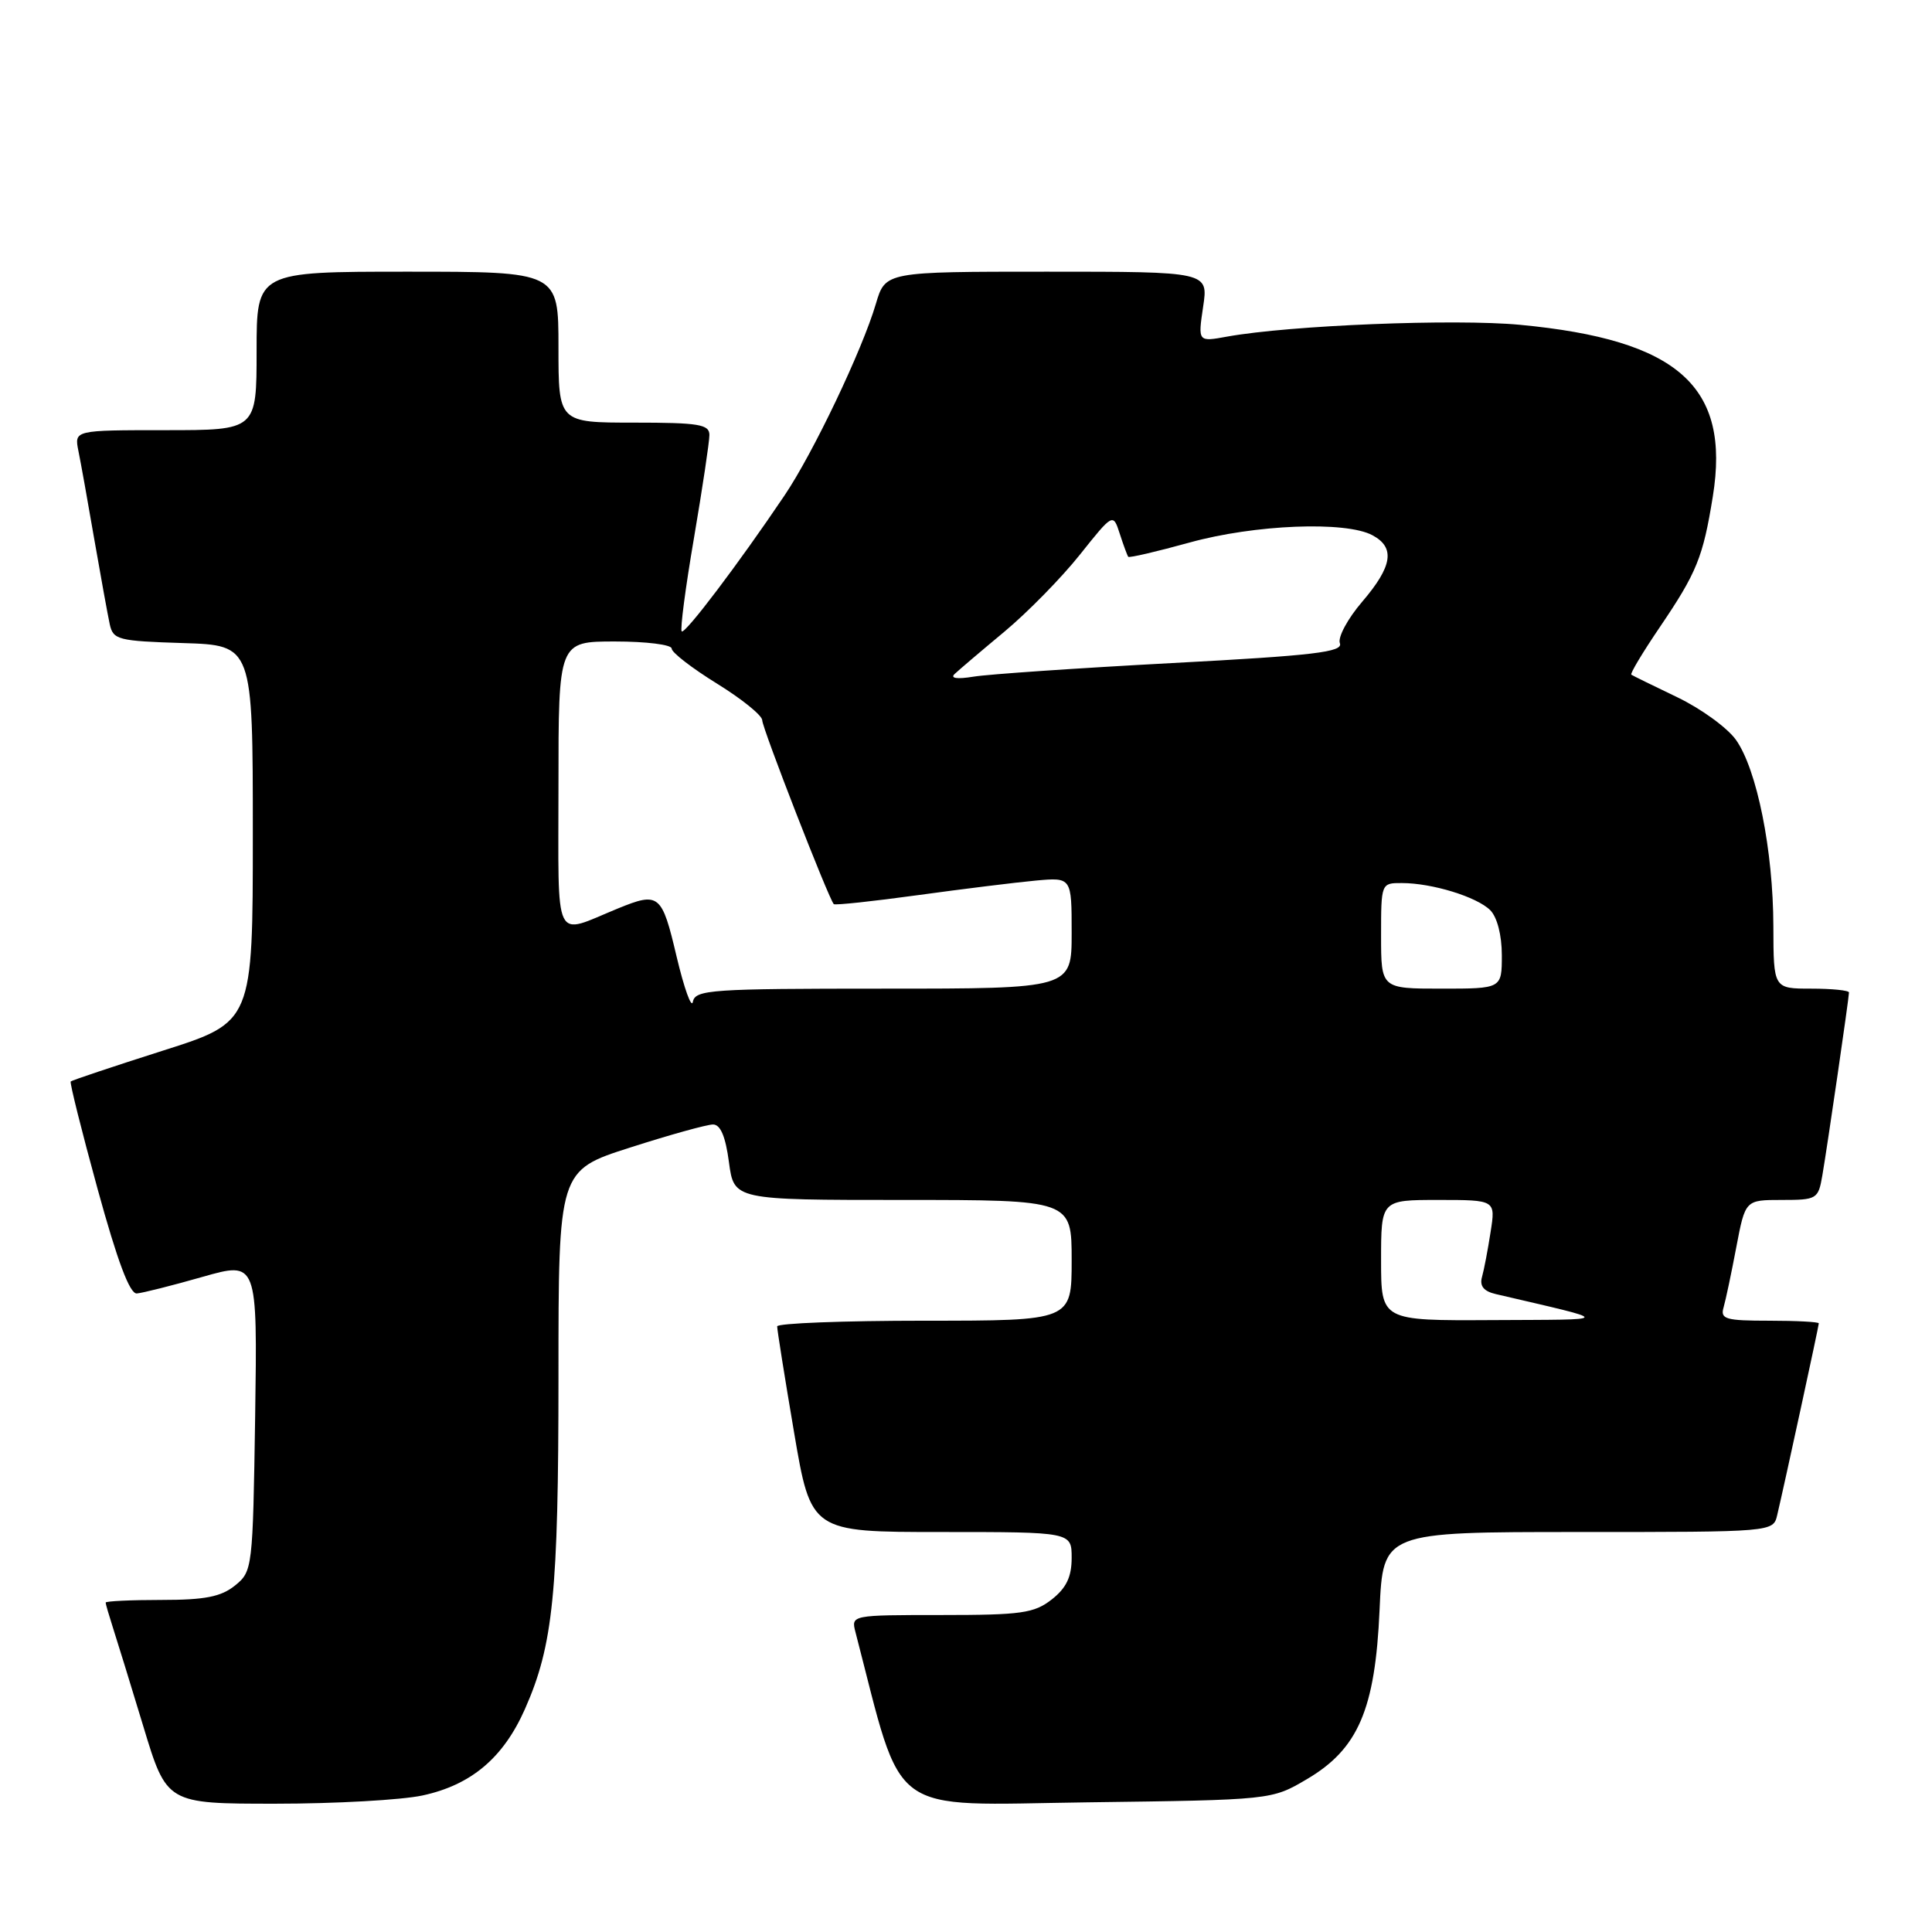 <?xml version="1.0" encoding="UTF-8" standalone="no"?>
<!DOCTYPE svg PUBLIC "-//W3C//DTD SVG 1.1//EN" "http://www.w3.org/Graphics/SVG/1.1/DTD/svg11.dtd" >
<svg xmlns="http://www.w3.org/2000/svg" xmlns:xlink="http://www.w3.org/1999/xlink" version="1.1" viewBox="0 0 256 256">
 <g >
 <path fill="currentColor"
d=" M 55.98 237.91 C 62.44 236.52 66.70 232.93 69.57 226.43 C 73.30 217.99 74.00 211.07 74.00 182.36 C 74.00 155.09 74.00 155.09 83.51 152.05 C 88.74 150.37 93.68 149.00 94.48 149.00 C 95.47 149.00 96.14 150.60 96.59 154.00 C 97.26 159.00 97.26 159.00 119.63 159.00 C 142.00 159.00 142.00 159.00 142.00 167.00 C 142.00 175.00 142.00 175.00 122.50 175.00 C 111.78 175.00 102.99 175.34 102.98 175.75 C 102.97 176.16 103.97 182.46 105.21 189.75 C 107.46 203.00 107.46 203.00 124.73 203.00 C 142.00 203.00 142.00 203.00 142.00 206.43 C 142.00 208.94 141.30 210.41 139.37 211.93 C 137.03 213.76 135.36 214.00 124.75 214.00 C 112.82 214.00 112.77 214.01 113.35 216.25 C 119.80 241.09 117.22 239.18 143.99 238.82 C 168.50 238.50 168.50 238.50 173.15 235.76 C 179.96 231.76 182.22 226.52 182.80 213.33 C 183.26 203.00 183.26 203.00 209.11 203.00 C 234.96 203.00 234.96 203.00 235.49 200.75 C 236.45 196.69 241.00 175.71 241.00 175.35 C 241.00 175.16 238.04 175.00 234.43 175.00 C 228.65 175.00 227.93 174.79 228.38 173.25 C 228.66 172.29 229.42 168.69 230.07 165.25 C 231.26 159.00 231.26 159.00 236.08 159.00 C 240.75 159.00 240.93 158.89 241.47 155.75 C 242.15 151.79 245.00 132.21 245.00 131.51 C 245.00 131.23 242.75 131.00 240.00 131.00 C 235.00 131.00 235.00 131.00 234.98 122.75 C 234.96 112.68 232.80 101.94 230.02 98.03 C 228.88 96.43 225.38 93.89 222.23 92.38 C 219.08 90.87 216.35 89.53 216.16 89.40 C 215.97 89.26 217.67 86.44 219.92 83.12 C 224.83 75.88 225.66 73.85 226.96 65.77 C 229.31 51.20 222.38 45.03 201.42 43.04 C 192.75 42.22 170.96 43.10 162.61 44.60 C 158.73 45.31 158.73 45.31 159.42 40.65 C 160.12 36.00 160.12 36.00 138.72 36.00 C 117.32 36.00 117.32 36.00 116.06 40.25 C 114.26 46.37 107.74 60.05 103.94 65.67 C 97.85 74.71 90.75 84.08 90.33 83.66 C 90.10 83.43 90.83 77.85 91.96 71.26 C 93.08 64.67 94.00 58.54 94.00 57.64 C 94.00 56.23 92.60 56.00 84.00 56.00 C 74.00 56.00 74.00 56.00 74.00 46.00 C 74.00 36.00 74.00 36.00 54.00 36.00 C 34.00 36.00 34.00 36.00 34.00 46.50 C 34.00 57.00 34.00 57.00 21.92 57.00 C 9.84 57.00 9.84 57.00 10.39 59.75 C 10.70 61.26 11.65 66.55 12.50 71.50 C 13.36 76.45 14.28 81.50 14.54 82.71 C 14.99 84.78 15.65 84.94 24.26 85.21 C 33.50 85.50 33.50 85.50 33.50 110.46 C 33.50 135.43 33.50 135.43 21.57 139.22 C 15.01 141.31 9.52 143.15 9.37 143.30 C 9.22 143.45 10.82 149.86 12.93 157.54 C 15.55 167.08 17.19 171.47 18.13 171.39 C 18.88 171.33 22.79 170.35 26.81 169.20 C 34.11 167.12 34.11 167.12 33.81 187.65 C 33.50 207.85 33.46 208.21 31.14 210.09 C 29.29 211.58 27.17 212.00 21.39 212.00 C 17.33 212.00 14.00 212.16 14.00 212.35 C 14.00 212.54 14.43 214.01 14.94 215.60 C 15.46 217.20 17.28 223.11 18.99 228.75 C 22.09 239.00 22.09 239.00 36.49 239.00 C 44.42 239.00 53.19 238.51 55.98 237.91 Z  M 183.00 167.00 C 183.00 159.00 183.00 159.00 190.59 159.00 C 198.18 159.00 198.18 159.00 197.51 163.25 C 197.15 165.59 196.64 168.27 196.37 169.22 C 196.04 170.40 196.60 171.10 198.19 171.47 C 213.93 175.15 213.97 174.83 197.75 174.92 C 183.00 175.00 183.00 175.00 183.00 167.00 Z  M 89.65 126.74 C 87.70 118.45 87.33 118.15 81.87 120.38 C 73.22 123.92 74.00 125.53 74.00 104.07 C 74.00 85.00 74.00 85.00 81.50 85.00 C 85.62 85.00 89.00 85.42 89.00 85.94 C 89.00 86.46 91.70 88.54 95.00 90.58 C 98.30 92.62 101.00 94.80 101.00 95.44 C 101.00 96.48 109.80 119.08 110.48 119.80 C 110.64 119.97 115.66 119.43 121.63 118.61 C 127.61 117.79 134.64 116.92 137.25 116.68 C 142.00 116.25 142.00 116.25 142.00 123.62 C 142.00 131.00 142.00 131.00 117.07 131.00 C 94.20 131.00 92.12 131.14 91.81 132.74 C 91.63 133.69 90.66 130.99 89.65 126.74 Z  M 183.00 124.00 C 183.00 117.03 183.01 117.00 185.75 117.01 C 189.76 117.01 195.70 118.84 197.47 120.61 C 198.38 121.53 199.00 123.92 199.00 126.57 C 199.00 131.00 199.00 131.00 191.00 131.00 C 183.00 131.00 183.00 131.00 183.00 124.00 Z  M 126.50 89.30 C 127.05 88.78 130.01 86.26 133.09 83.70 C 136.16 81.14 140.66 76.55 143.08 73.51 C 147.49 67.98 147.49 67.98 148.38 70.74 C 148.87 72.26 149.38 73.63 149.50 73.78 C 149.63 73.94 153.28 73.09 157.62 71.89 C 166.25 69.50 178.30 69.02 181.85 70.92 C 184.90 72.55 184.52 75.03 180.50 79.73 C 178.57 81.98 177.24 84.46 177.54 85.23 C 177.99 86.40 174.16 86.86 155.29 87.86 C 142.76 88.53 130.93 89.34 129.00 89.66 C 126.80 90.02 125.87 89.88 126.50 89.30 Z "/>
</g>
</svg>
